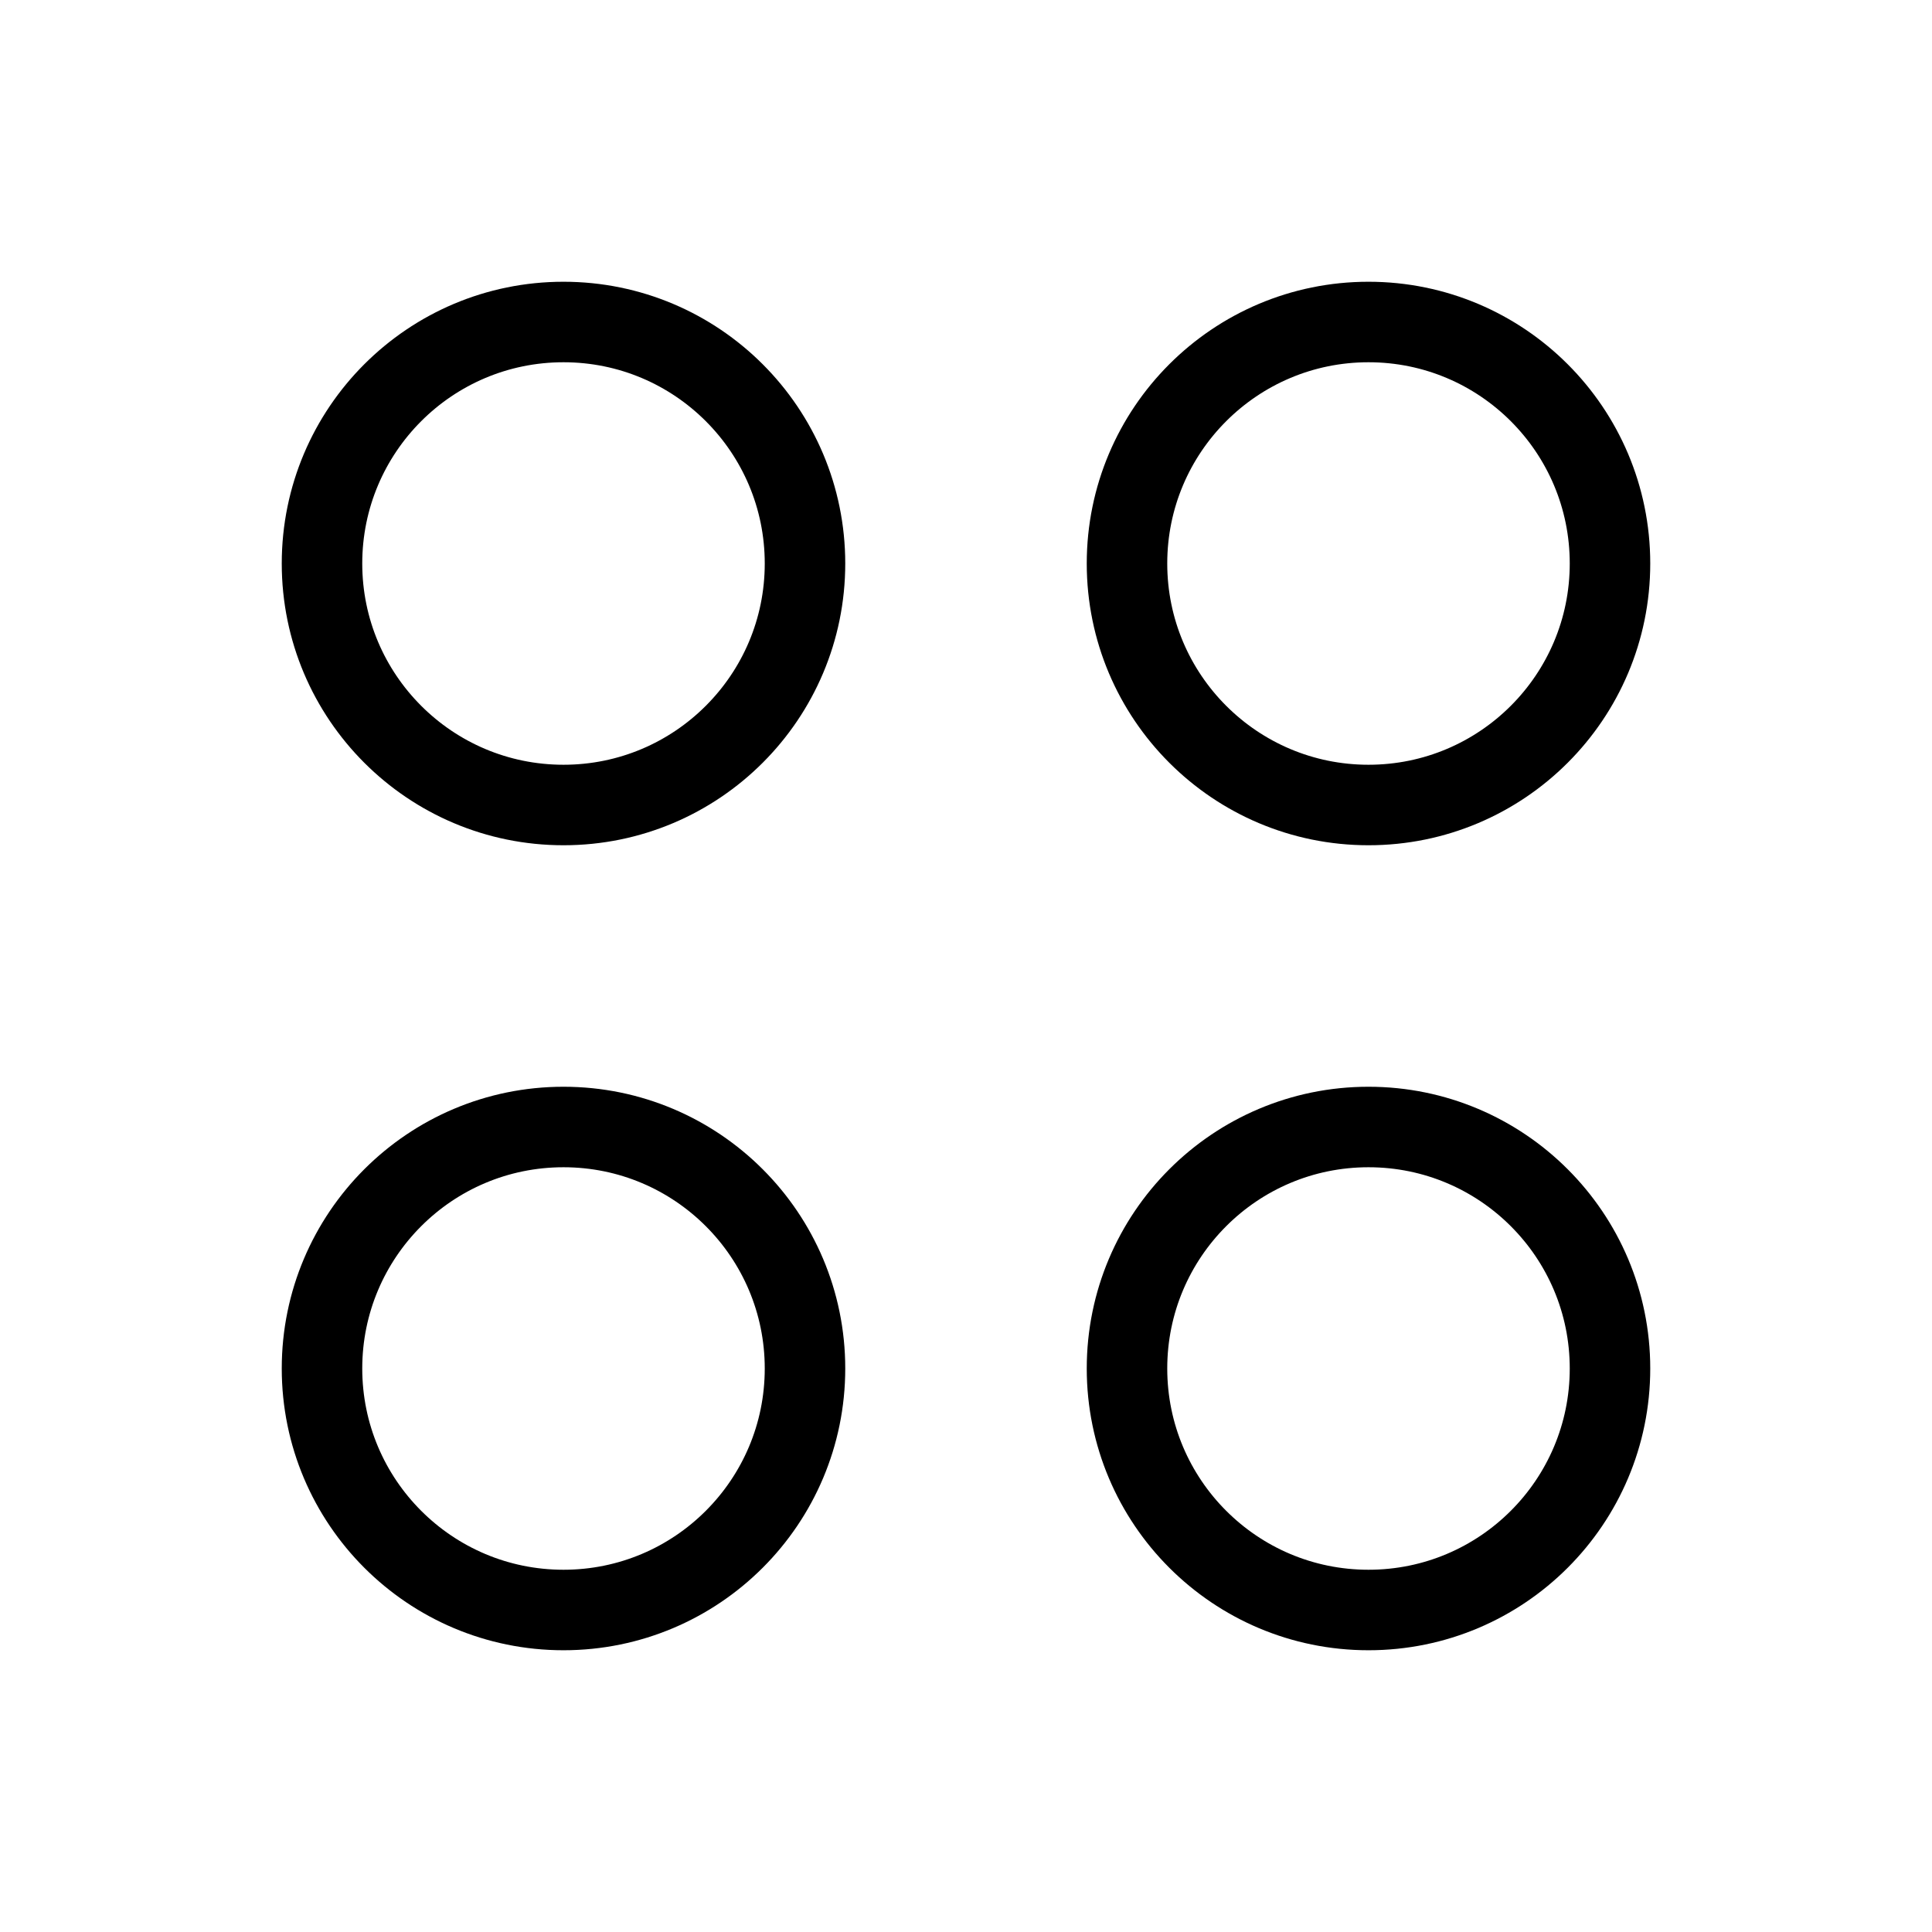 <svg width="24" height="24" viewBox="0 0 24 24" fill="none" xmlns="http://www.w3.org/2000/svg">
<path d="M4 7C4 5.343 5.343 4 7 4C8.657 4 10 5.343 10 7C10 8.657 8.657 10 7 10C5.343 10 4 8.657 4 7Z" stroke="black" strokeWidth="2" stroke-linecap="round" stroke-linejoin="round"/>
<path d="M14 7C14 5.343 15.343 4 17 4C18.657 4 20 5.343 20 7C20 8.657 18.657 10 17 10C15.343 10 14 8.657 14 7Z" stroke="black" strokeWidth="2" stroke-linecap="round" stroke-linejoin="round"/>
<path d="M14 17C14 15.343 15.343 14 17 14C18.657 14 20 15.343 20 17C20 18.657 18.657 20 17 20C15.343 20 14 18.657 14 17Z" stroke="black" strokeWidth="2" stroke-linecap="round" stroke-linejoin="round"/>
<path d="M4 17C4 15.343 5.343 14 7 14C8.657 14 10 15.343 10 17C10 18.657 8.657 20 7 20C5.343 20 4 18.657 4 17Z" stroke="black" strokeWidth="2" stroke-linecap="round" stroke-linejoin="round"/>
</svg>
